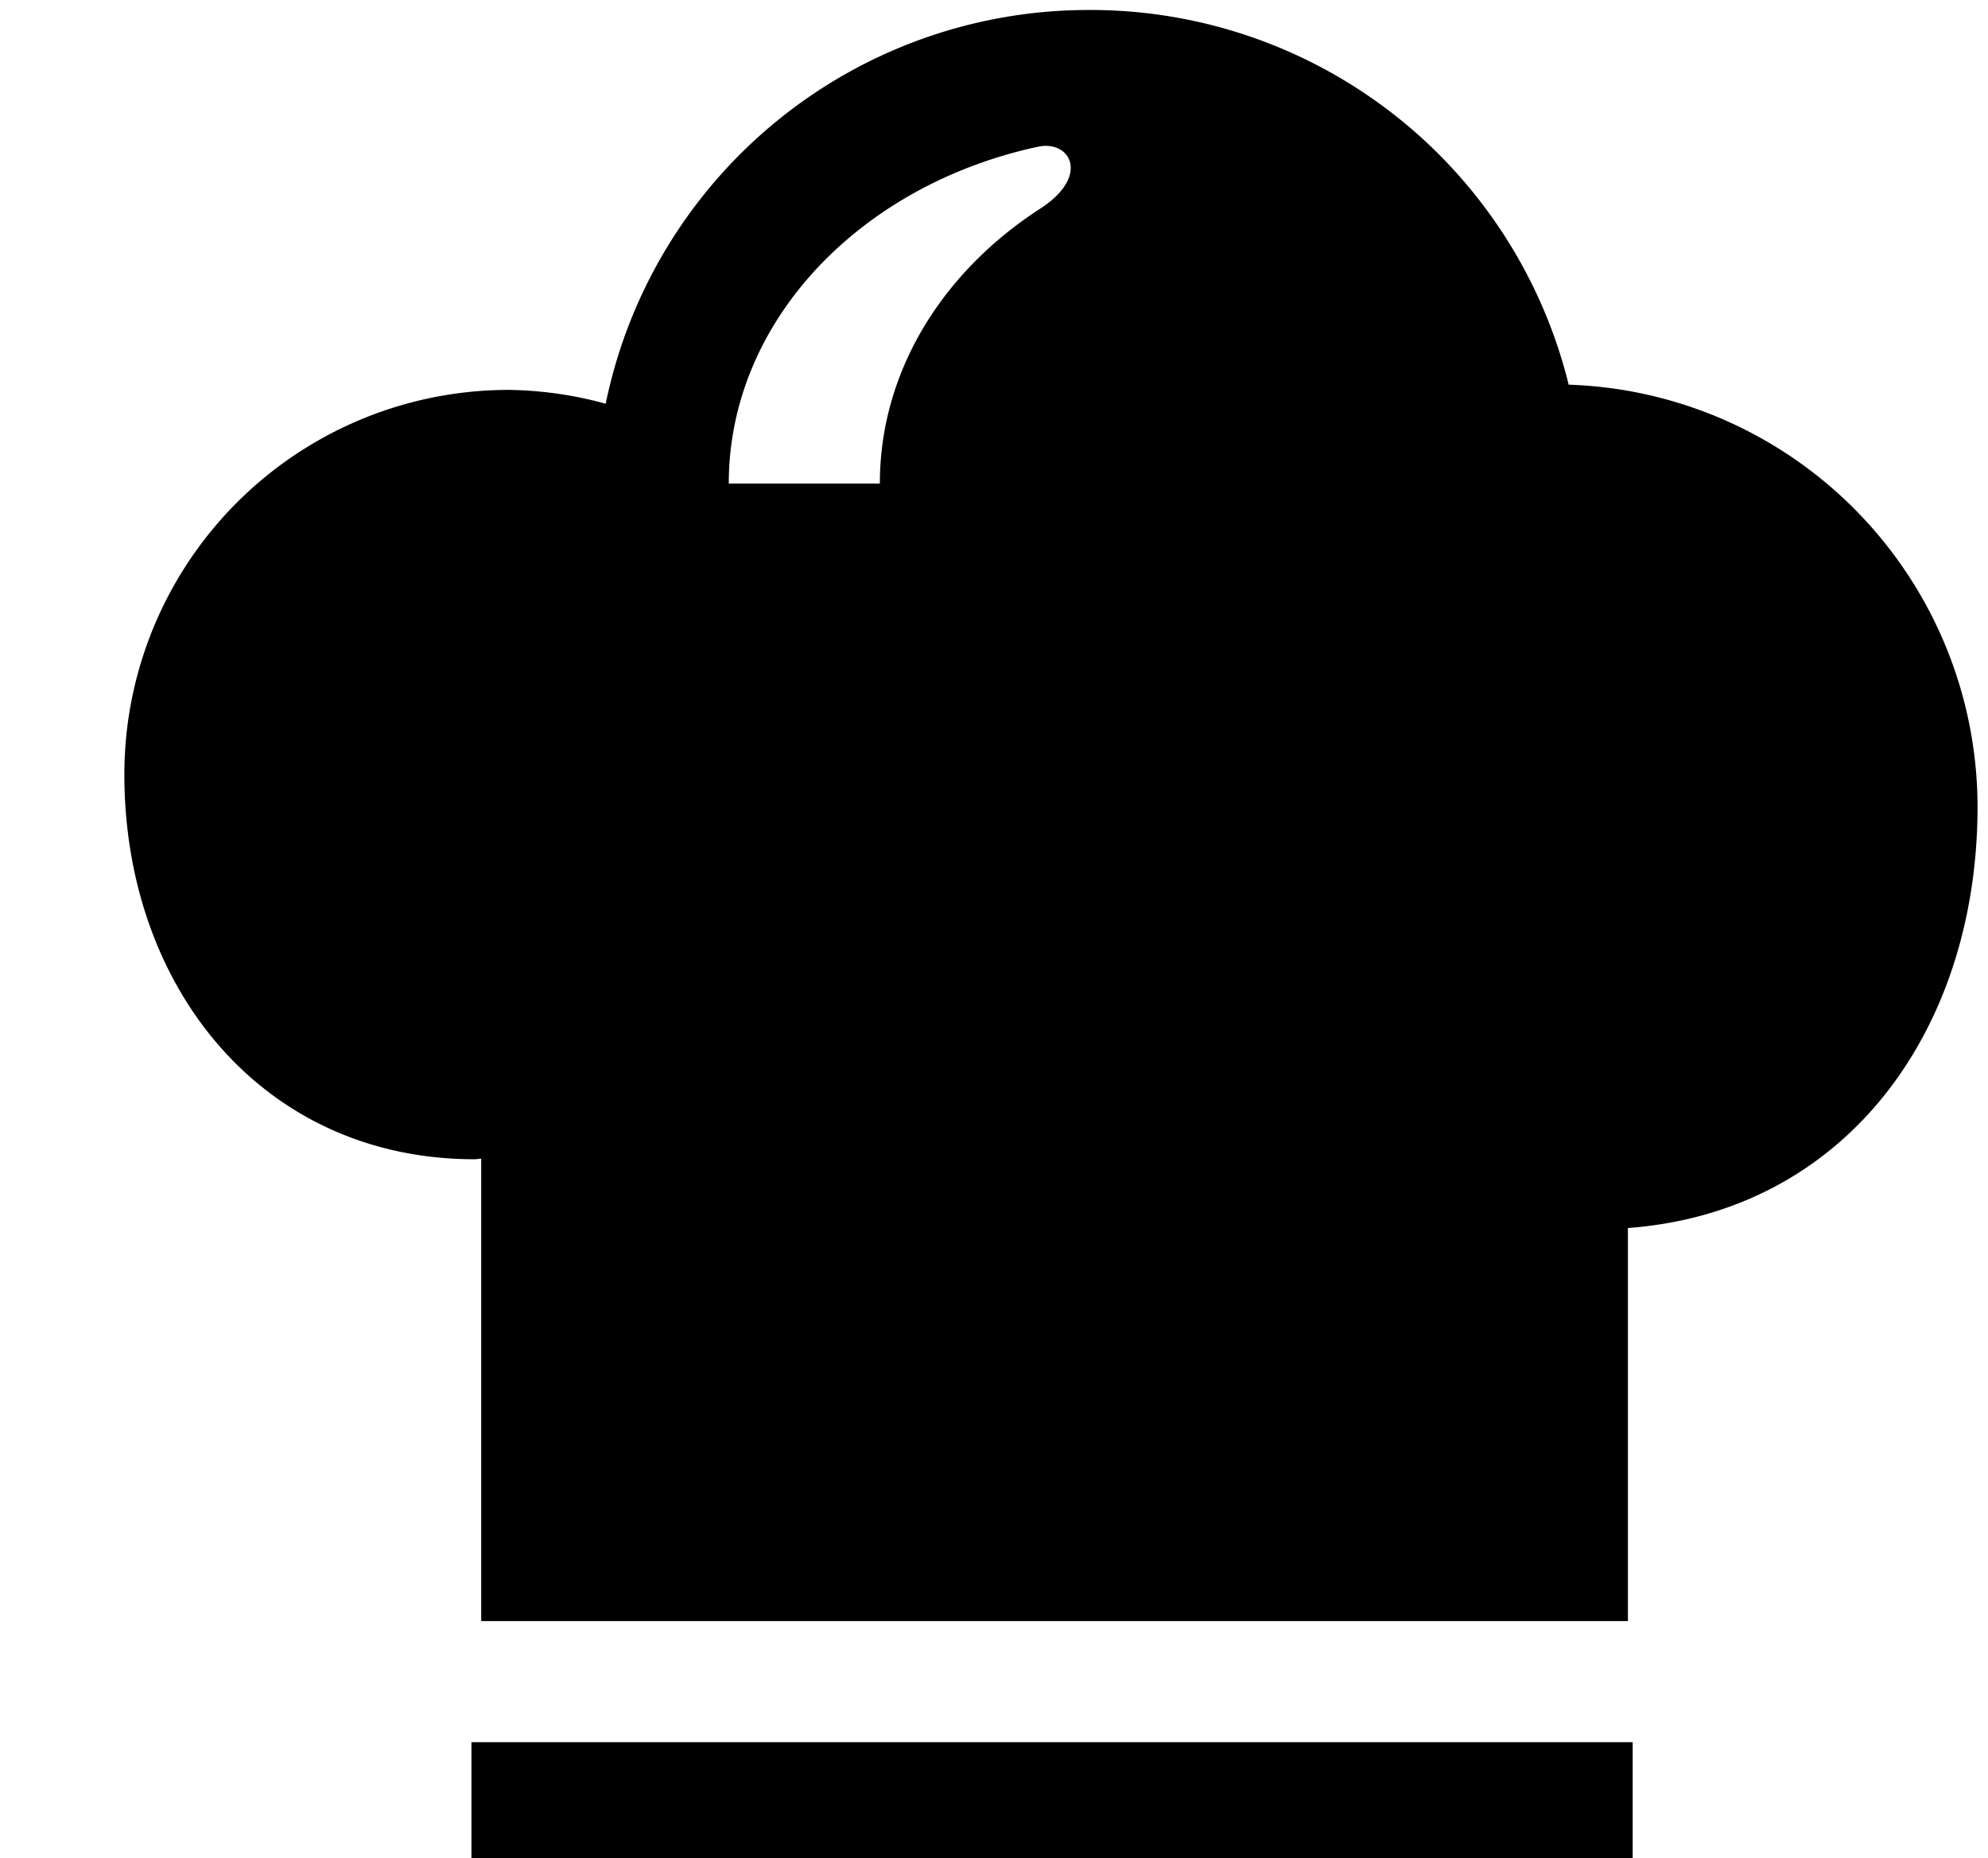 <svg xmlns="http://www.w3.org/2000/svg" width="1.07em" height="1em" viewBox="0 0 17 16"><path fill="currentColor" fill-rule="evenodd" d="M4 15h10v1H4zm9.449-11.688A4.24 4.24 0 0 0 9.322.086a4.244 4.244 0 0 0-4.166 3.39a3.3 3.3 0 0 0-.833-.119a3.31 3.31 0 0 0-3.312 3.312c0 1.829 1.187 3.312 3.017 3.312c.019 0 .036-.005.056-.005v3.981h9.875v-3.384c1.883-.14 3.011-1.709 3.011-3.627a3.64 3.64 0 0 0-3.521-3.634M8.9 1.795c-.842.544-1.383 1.401-1.383 2.368H6.216c0-1.398 1.133-2.571 2.664-2.9c.277-.058.452.252.02.532"/></svg>